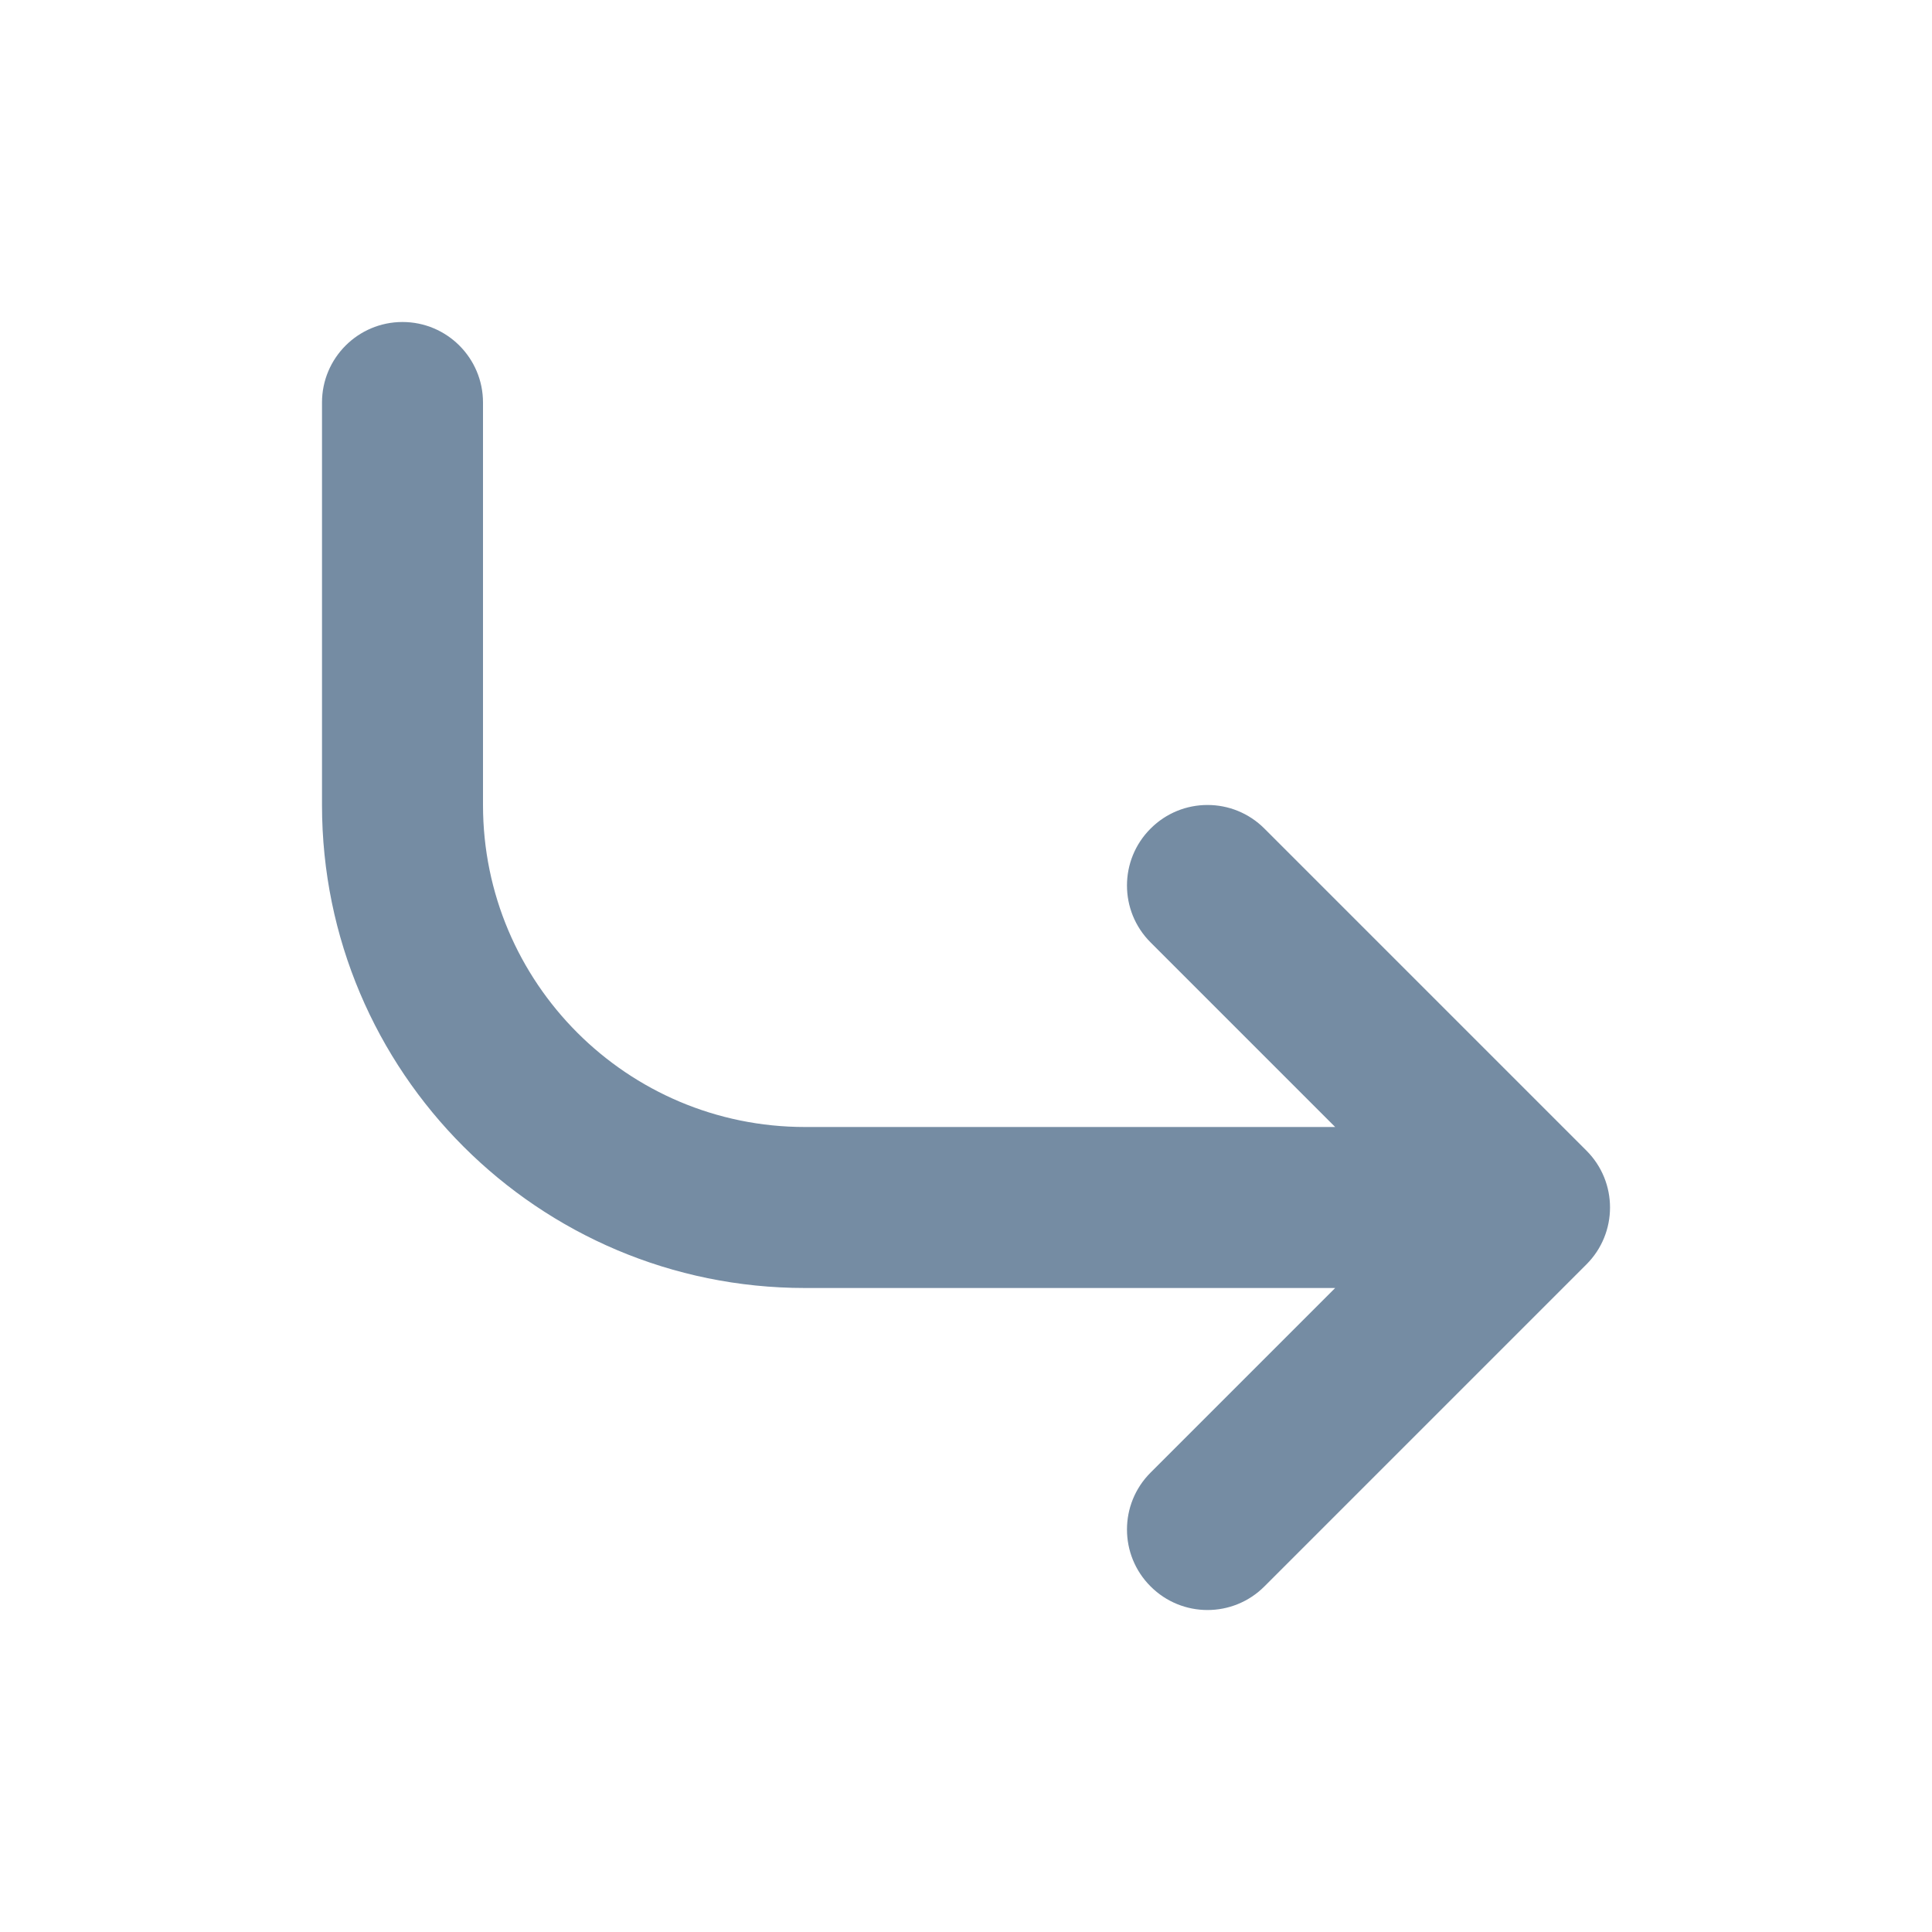 <svg width="24" height="24" viewBox="0 0 24 24" fill="none" xmlns="http://www.w3.org/2000/svg">
<path fill-rule="evenodd" clip-rule="evenodd" d="M16.586 14L14.293 11.707C13.902 11.317 13.902 10.683 14.293 10.293C14.683 9.902 15.317 9.902 15.707 10.293L19.707 14.293C20.098 14.683 20.098 15.317 19.707 15.707L15.707 19.707C15.317 20.098 14.683 20.098 14.293 19.707C13.902 19.317 13.902 18.683 14.293 18.293L16.586 16H10C6.686 16 4 13.314 4 10V5C4 4.448 4.448 4 5 4C5.552 4 6 4.448 6 5V10C6 12.209 7.791 14 10 14H16.586Z" fill="#758CA3"/>
</svg>
